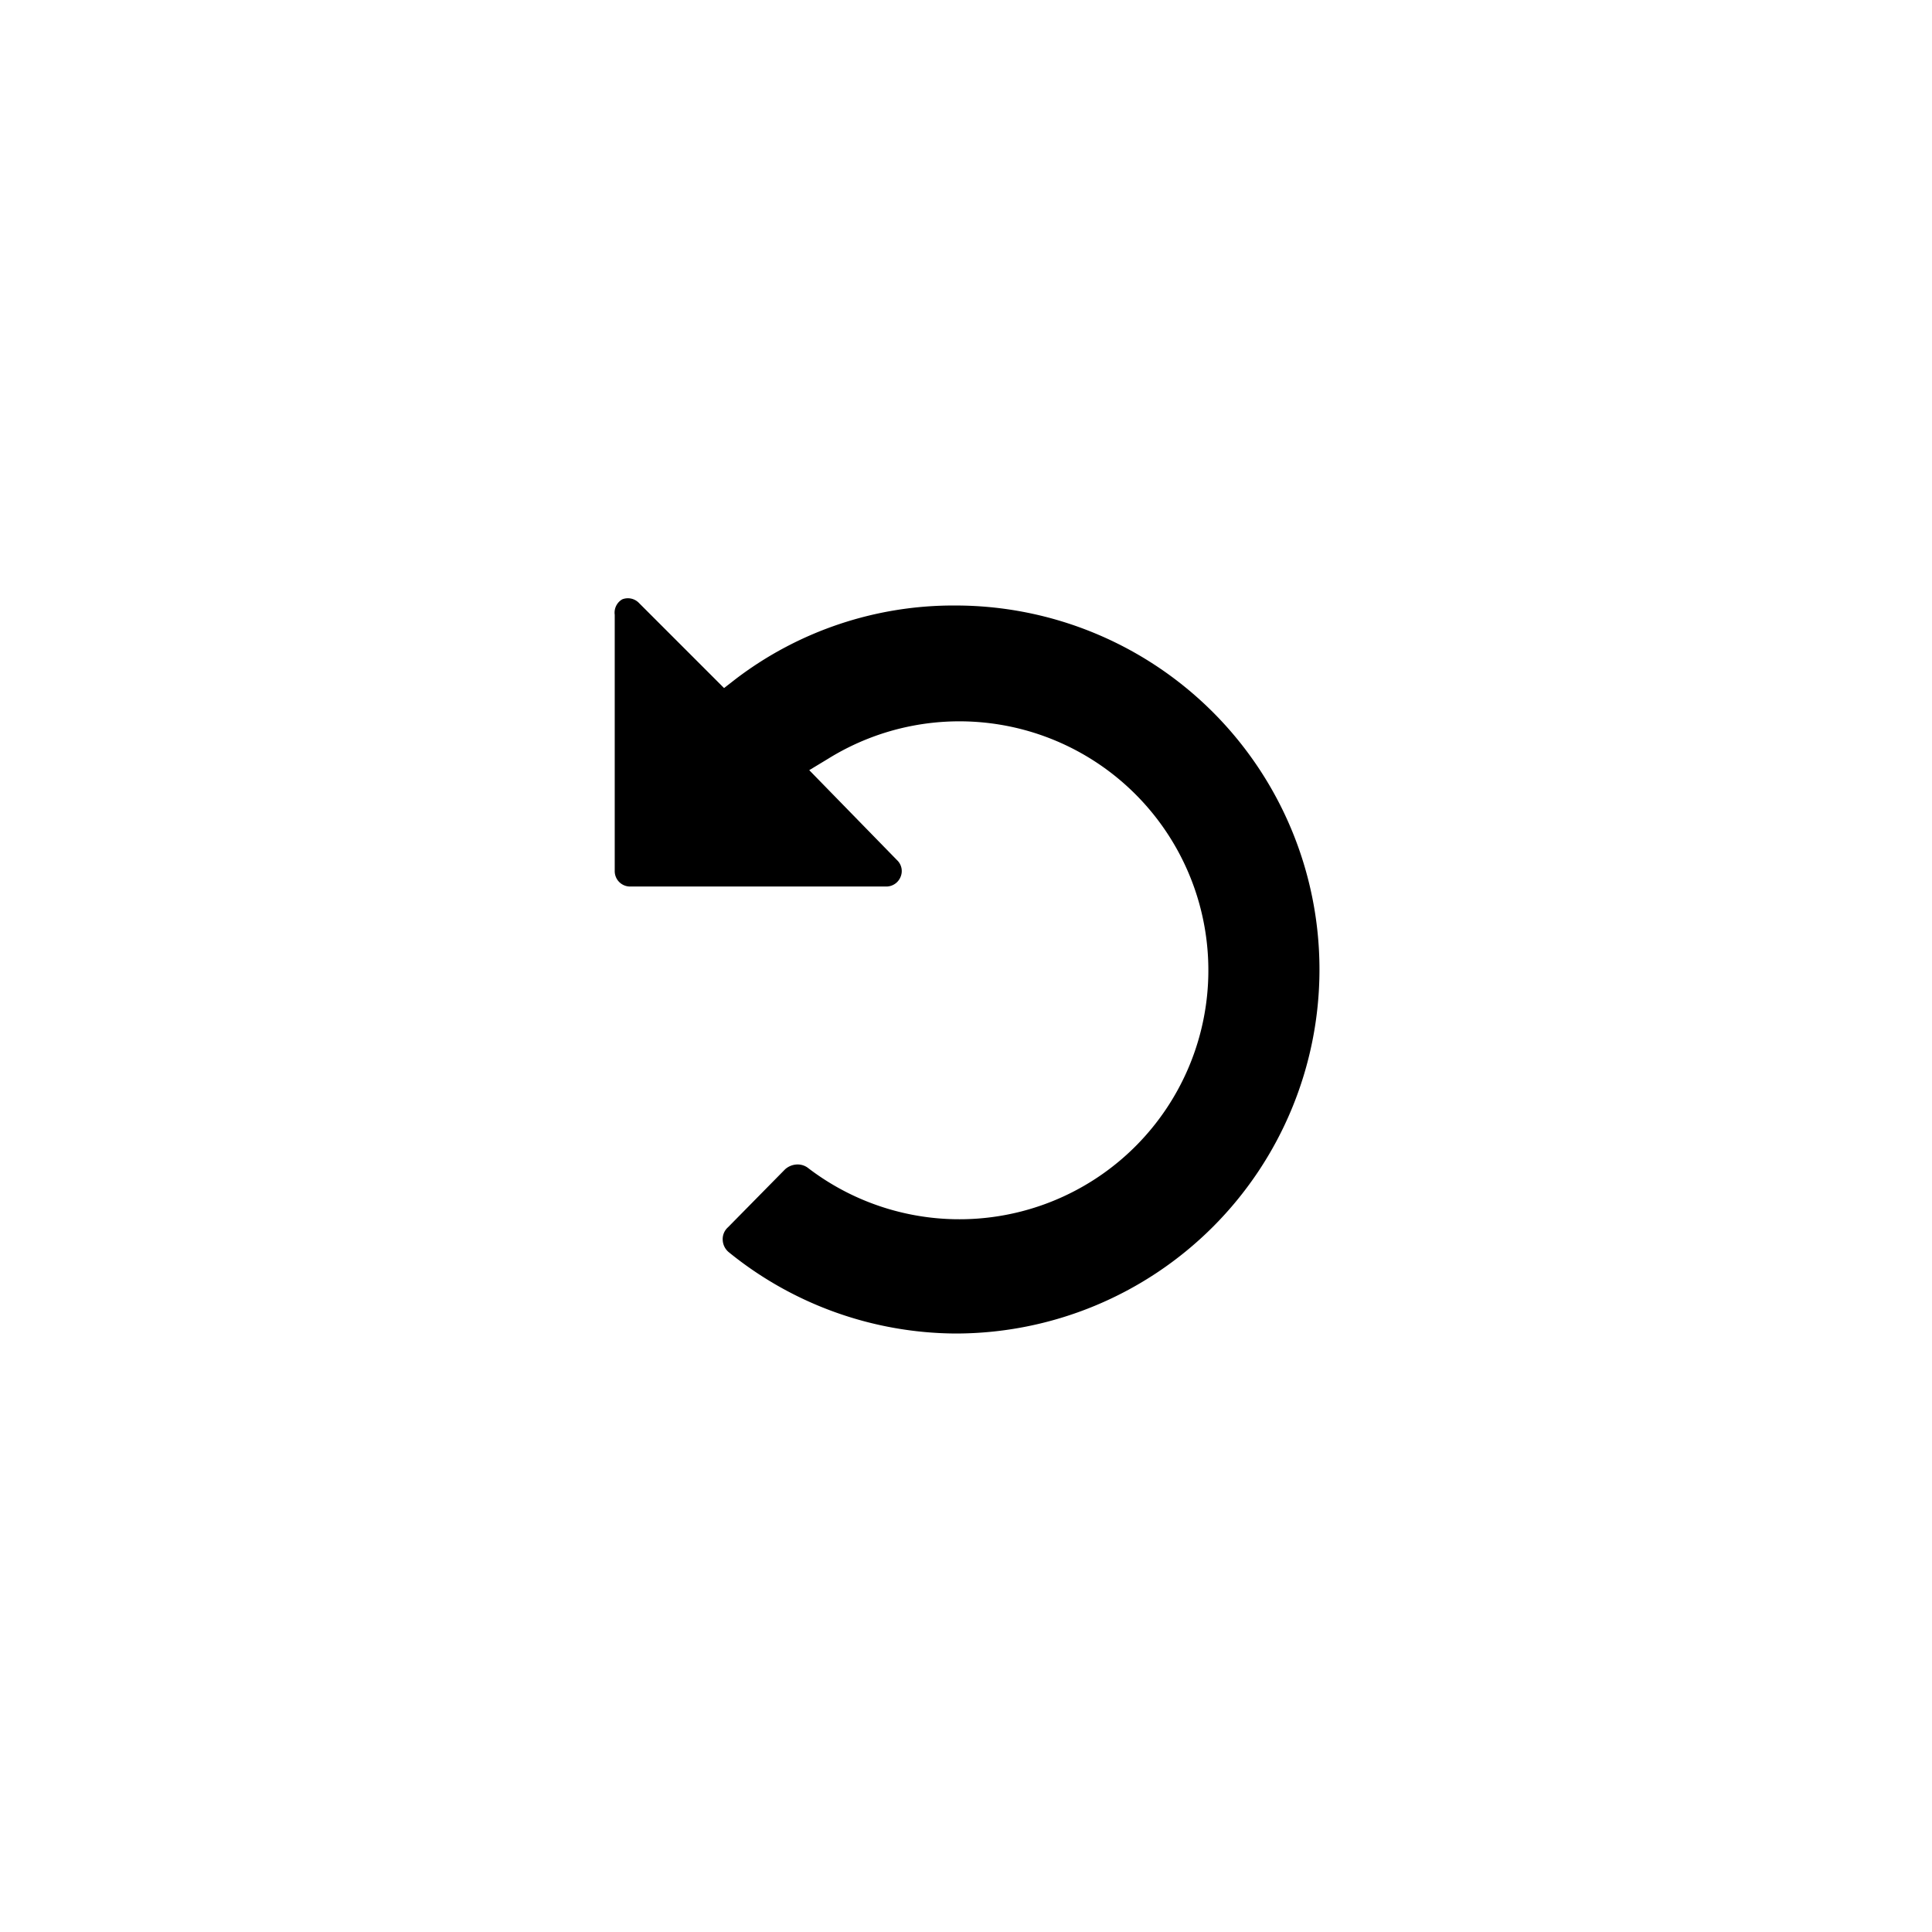 <svg xmlns="http://www.w3.org/2000/svg" viewBox="0 0 44 44"><path class="cls-2" d="M21.76,30.37a8.29,8.29,0,1,0,0-16.58,8.18,8.18,0,0,0-5,1.67l-.27.21-.08-.08-1.86-1.86a.35.35,0,0,0-.38-.08h0A.35.35,0,0,0,14,14v5.84a.35.35,0,0,0,.35.35h5.83a.35.35,0,0,0,.33-.22.34.34,0,0,0-.08-.38l-2-2.05.43-.26a5.67,5.67,0,1,1-.47,9.31.39.39,0,0,0-.23-.07.43.43,0,0,0-.28.11l-1.3,1.32a.36.36,0,0,0-.12.3.38.38,0,0,0,.14.27A8.26,8.26,0,0,0,21.76,30.37Z"/></svg>